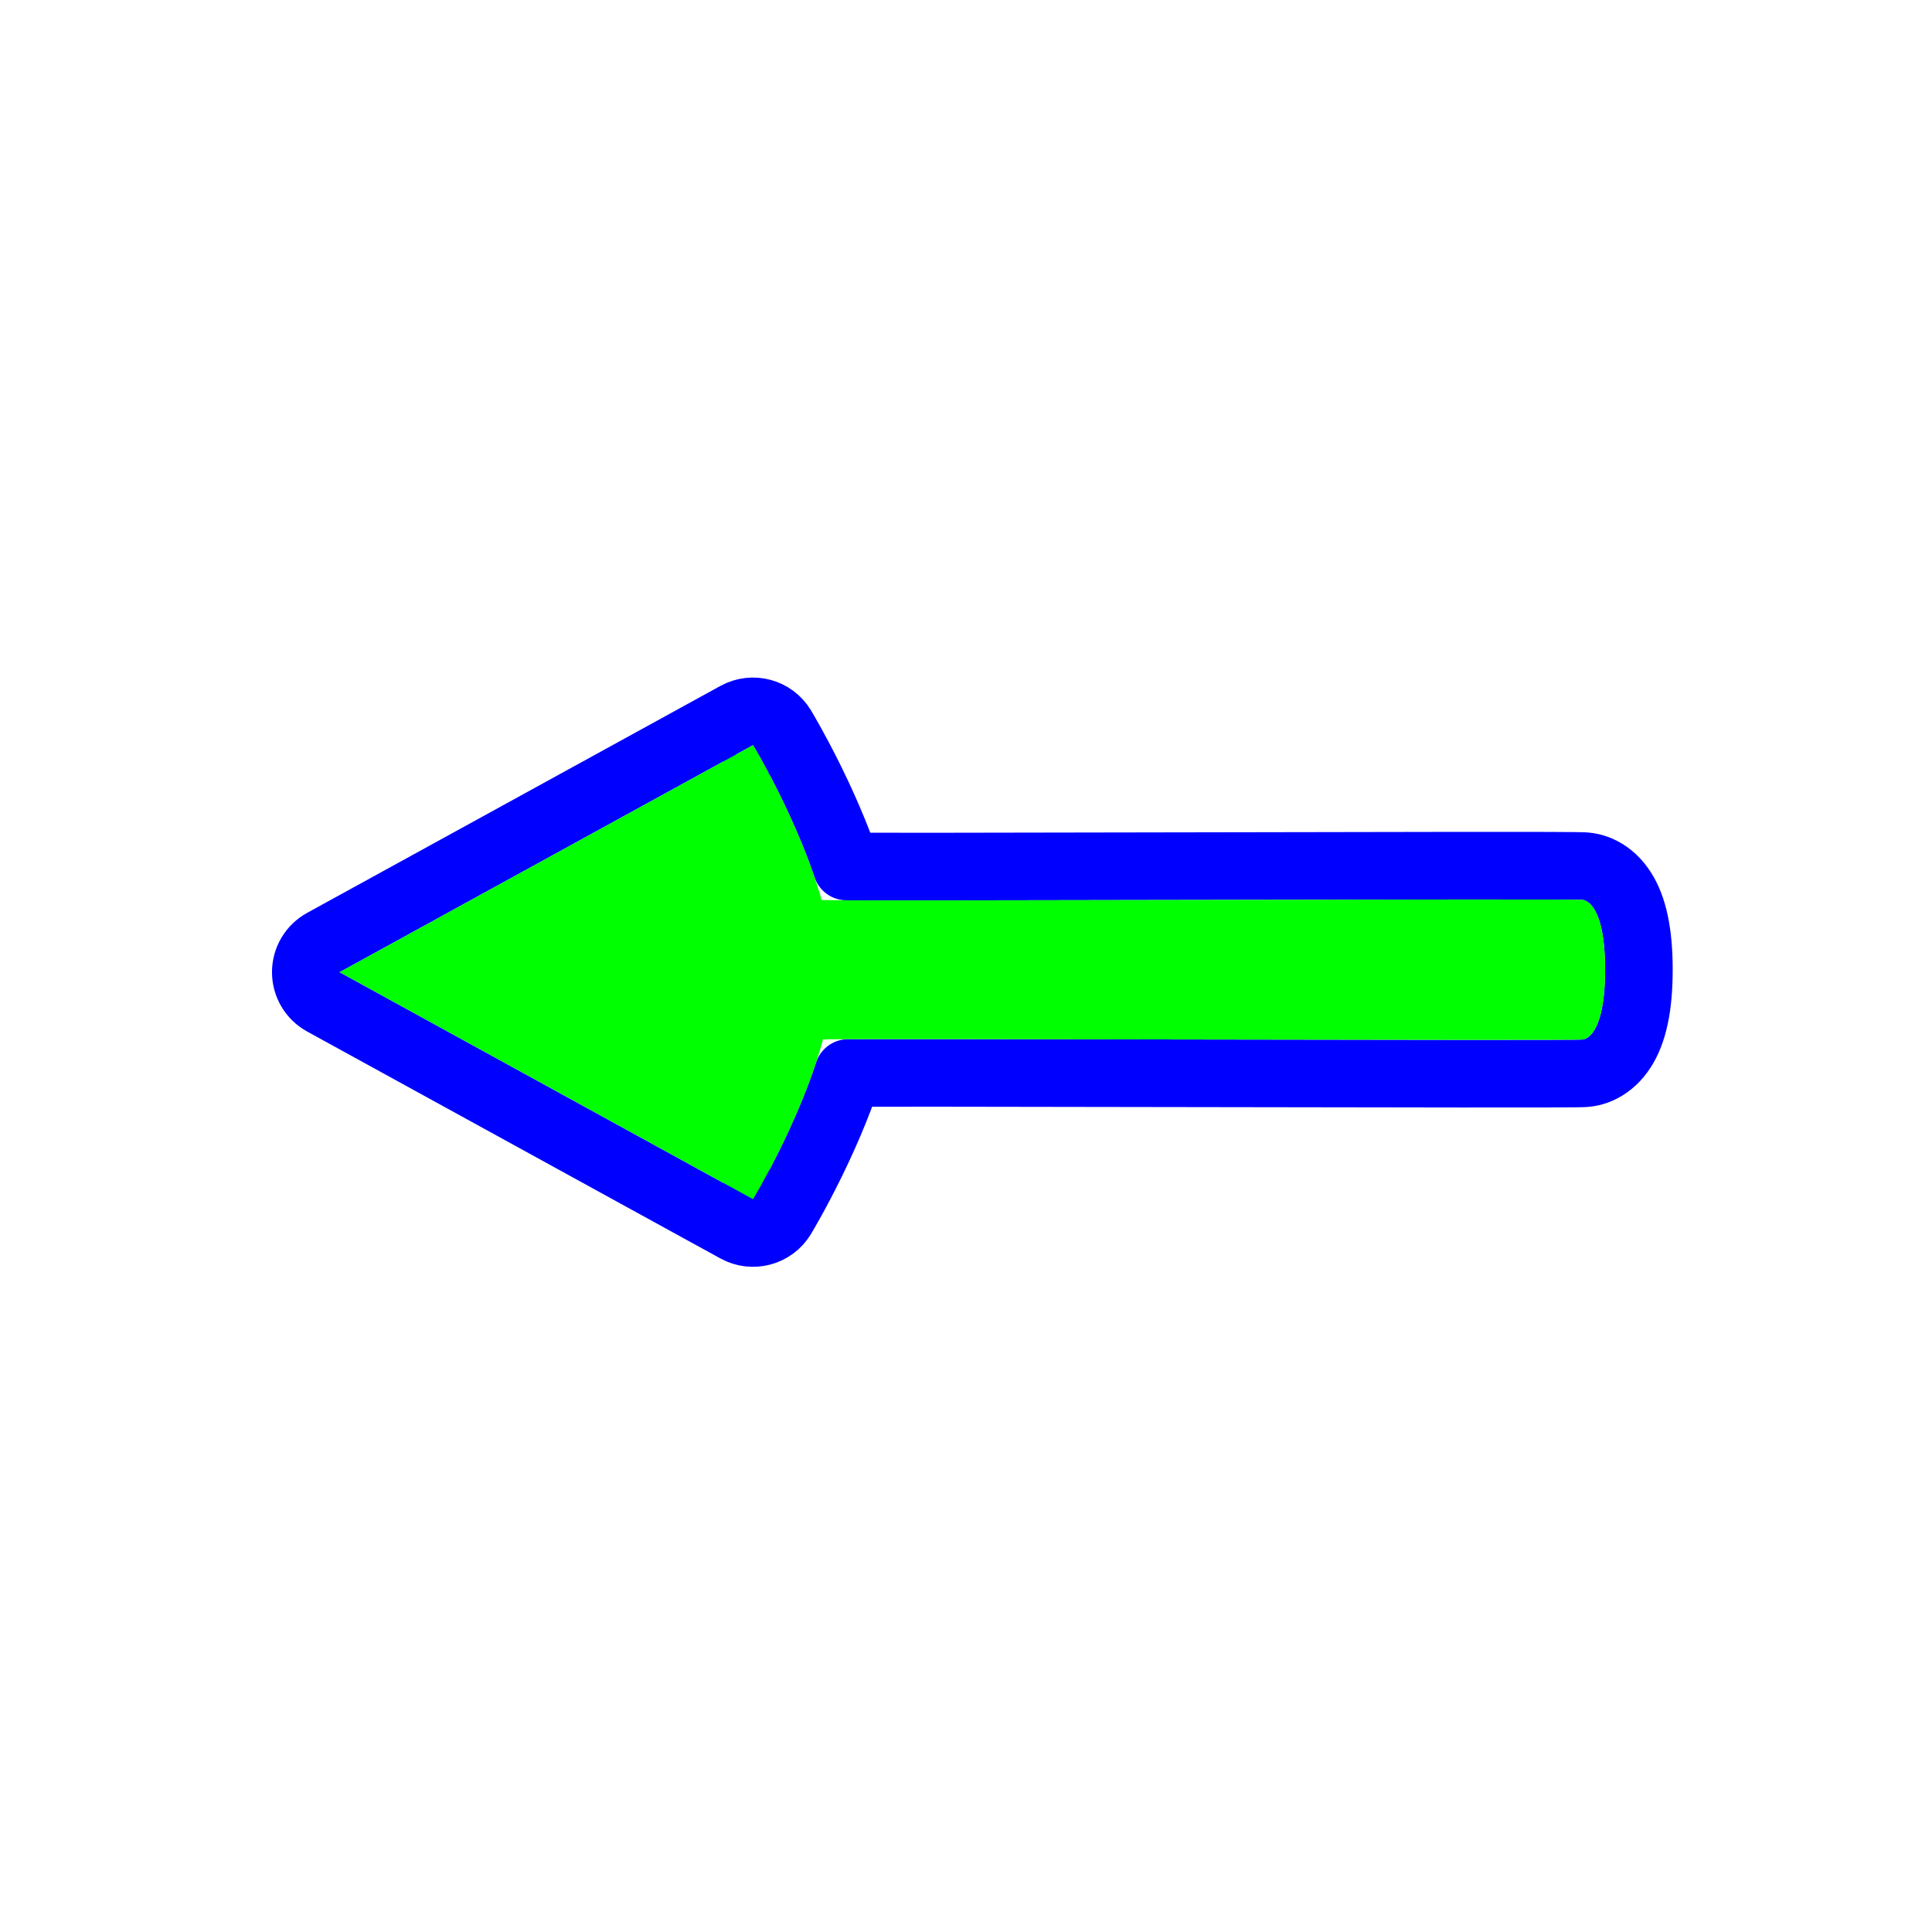 <?xml version='1.0' encoding='UTF-8'?>
<svg xmlns="http://www.w3.org/2000/svg" width="256" height="256" viewBox="0 0 256 256" fill="none">
  <path d="M42.843 124.893C41.41 125.68 40.52 127.185 40.52 128.82C40.52 130.455 41.41 131.96 42.843 132.747L97.621 162.827C99.726 163.982 102.367 163.273 103.61 161.22L99.778 158.9C103.61 161.22 103.611 161.219 103.611 161.219L103.612 161.217L103.614 161.214L103.62 161.204L103.638 161.174L103.701 161.068C103.755 160.977 103.832 160.847 103.929 160.681C104.123 160.348 104.398 159.869 104.736 159.263C105.411 158.053 106.337 156.333 107.355 154.271C108.986 150.968 110.903 146.693 112.392 142.175C112.699 142.173 113.027 142.172 113.374 142.171C116.102 142.163 120.003 142.162 124.692 142.165C133.983 142.171 146.348 142.194 158.766 142.217L159.108 142.218C171.638 142.241 184.196 142.265 193.668 142.27C198.403 142.273 202.372 142.272 205.184 142.263C206.588 142.259 207.712 142.254 208.501 142.246C208.893 142.242 209.218 142.237 209.459 142.232C209.576 142.229 209.697 142.226 209.806 142.221C209.857 142.219 209.937 142.215 210.026 142.208C210.054 142.205 210.096 142.202 210.146 142.197C210.167 142.195 210.187 142.193 210.208 142.191C210.393 142.172 210.595 142.14 210.813 142.092C211.25 141.995 211.736 141.83 212.24 141.569C213.278 141.03 214.213 140.174 214.966 139.002C216.39 136.783 217.16 133.45 217.16 128.492C217.16 123.533 216.39 120.2 214.966 117.981C214.213 116.809 213.278 115.953 212.24 115.415C211.736 115.153 211.25 114.988 210.813 114.891C210.595 114.843 210.393 114.811 210.208 114.792C210.193 114.791 210.177 114.789 210.162 114.788C210.115 114.783 210.075 114.779 210.047 114.777C209.955 114.769 209.872 114.765 209.818 114.762C209.704 114.756 209.579 114.753 209.459 114.75C209.212 114.743 208.882 114.738 208.486 114.734C207.689 114.725 206.557 114.719 205.147 114.714C202.322 114.705 198.341 114.704 193.595 114.707C184.119 114.714 171.573 114.74 159.05 114.767L158.979 114.767C146.43 114.794 133.912 114.82 124.527 114.826C119.833 114.83 115.93 114.828 113.2 114.819C112.836 114.817 112.494 114.816 112.175 114.815C110.681 110.427 108.812 106.3 107.229 103.114C106.24 101.123 105.345 99.467 104.695 98.302C104.369 97.719 104.104 97.258 103.917 96.938C103.824 96.778 103.75 96.653 103.698 96.566L103.637 96.464L103.619 96.435L103.614 96.425L103.612 96.422L103.611 96.421C103.611 96.42 103.61 96.42 99.778 98.74L103.61 96.42C102.367 94.366 99.726 93.657 97.621 94.813L42.843 124.893Z" stroke="#0000FF" stroke-width="8.96" stroke-linecap="round" stroke-linejoin="round"/>
  <path d="M45 128.82L99.778 98.74C99.778 98.74 105.919 108.887 108.87 119.246C108.93 119.459 208.844 119.035 209.712 119.246C209.712 119.246 212.68 119.246 212.68 128.492C212.68 137.737 209.712 137.737 209.712 137.737C208.952 137.925 109.103 137.551 109.052 137.737C106.182 148.32 99.778 158.9 99.778 158.9L45 128.82Z" fill="#00FF00"/>
</svg>
